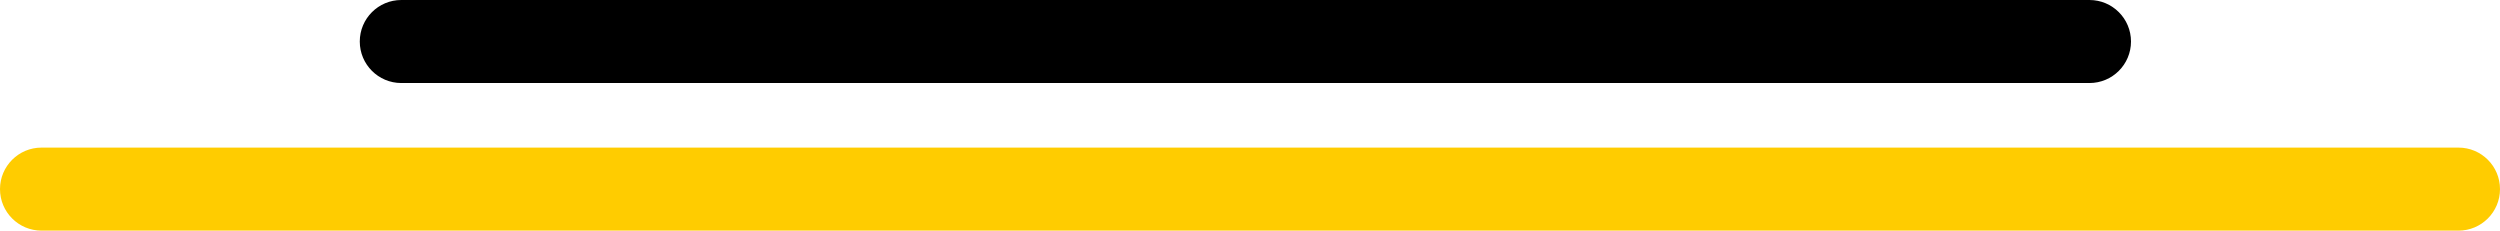<svg width="271" height="25" viewBox="0 0 271 25" fill="none" xmlns="http://www.w3.org/2000/svg">
<path d="M0 20.5C0 18.015 2.015 16 4.5 16H266.5C268.985 16 271 18.015 271 20.5V20.5C271 22.985 268.985 25 266.5 25H4.5C2.015 25 0 22.985 0 20.5V20.5Z" fill="#FFCC00"/>
<path d="M39 4.5C39 2.015 41.015 0 43.5 0H226.5C228.985 0 231 2.015 231 4.5V4.5C231 6.985 228.985 9 226.5 9H43.5C41.015 9 39 6.985 39 4.5V4.5Z" fill="black"/>
</svg>
